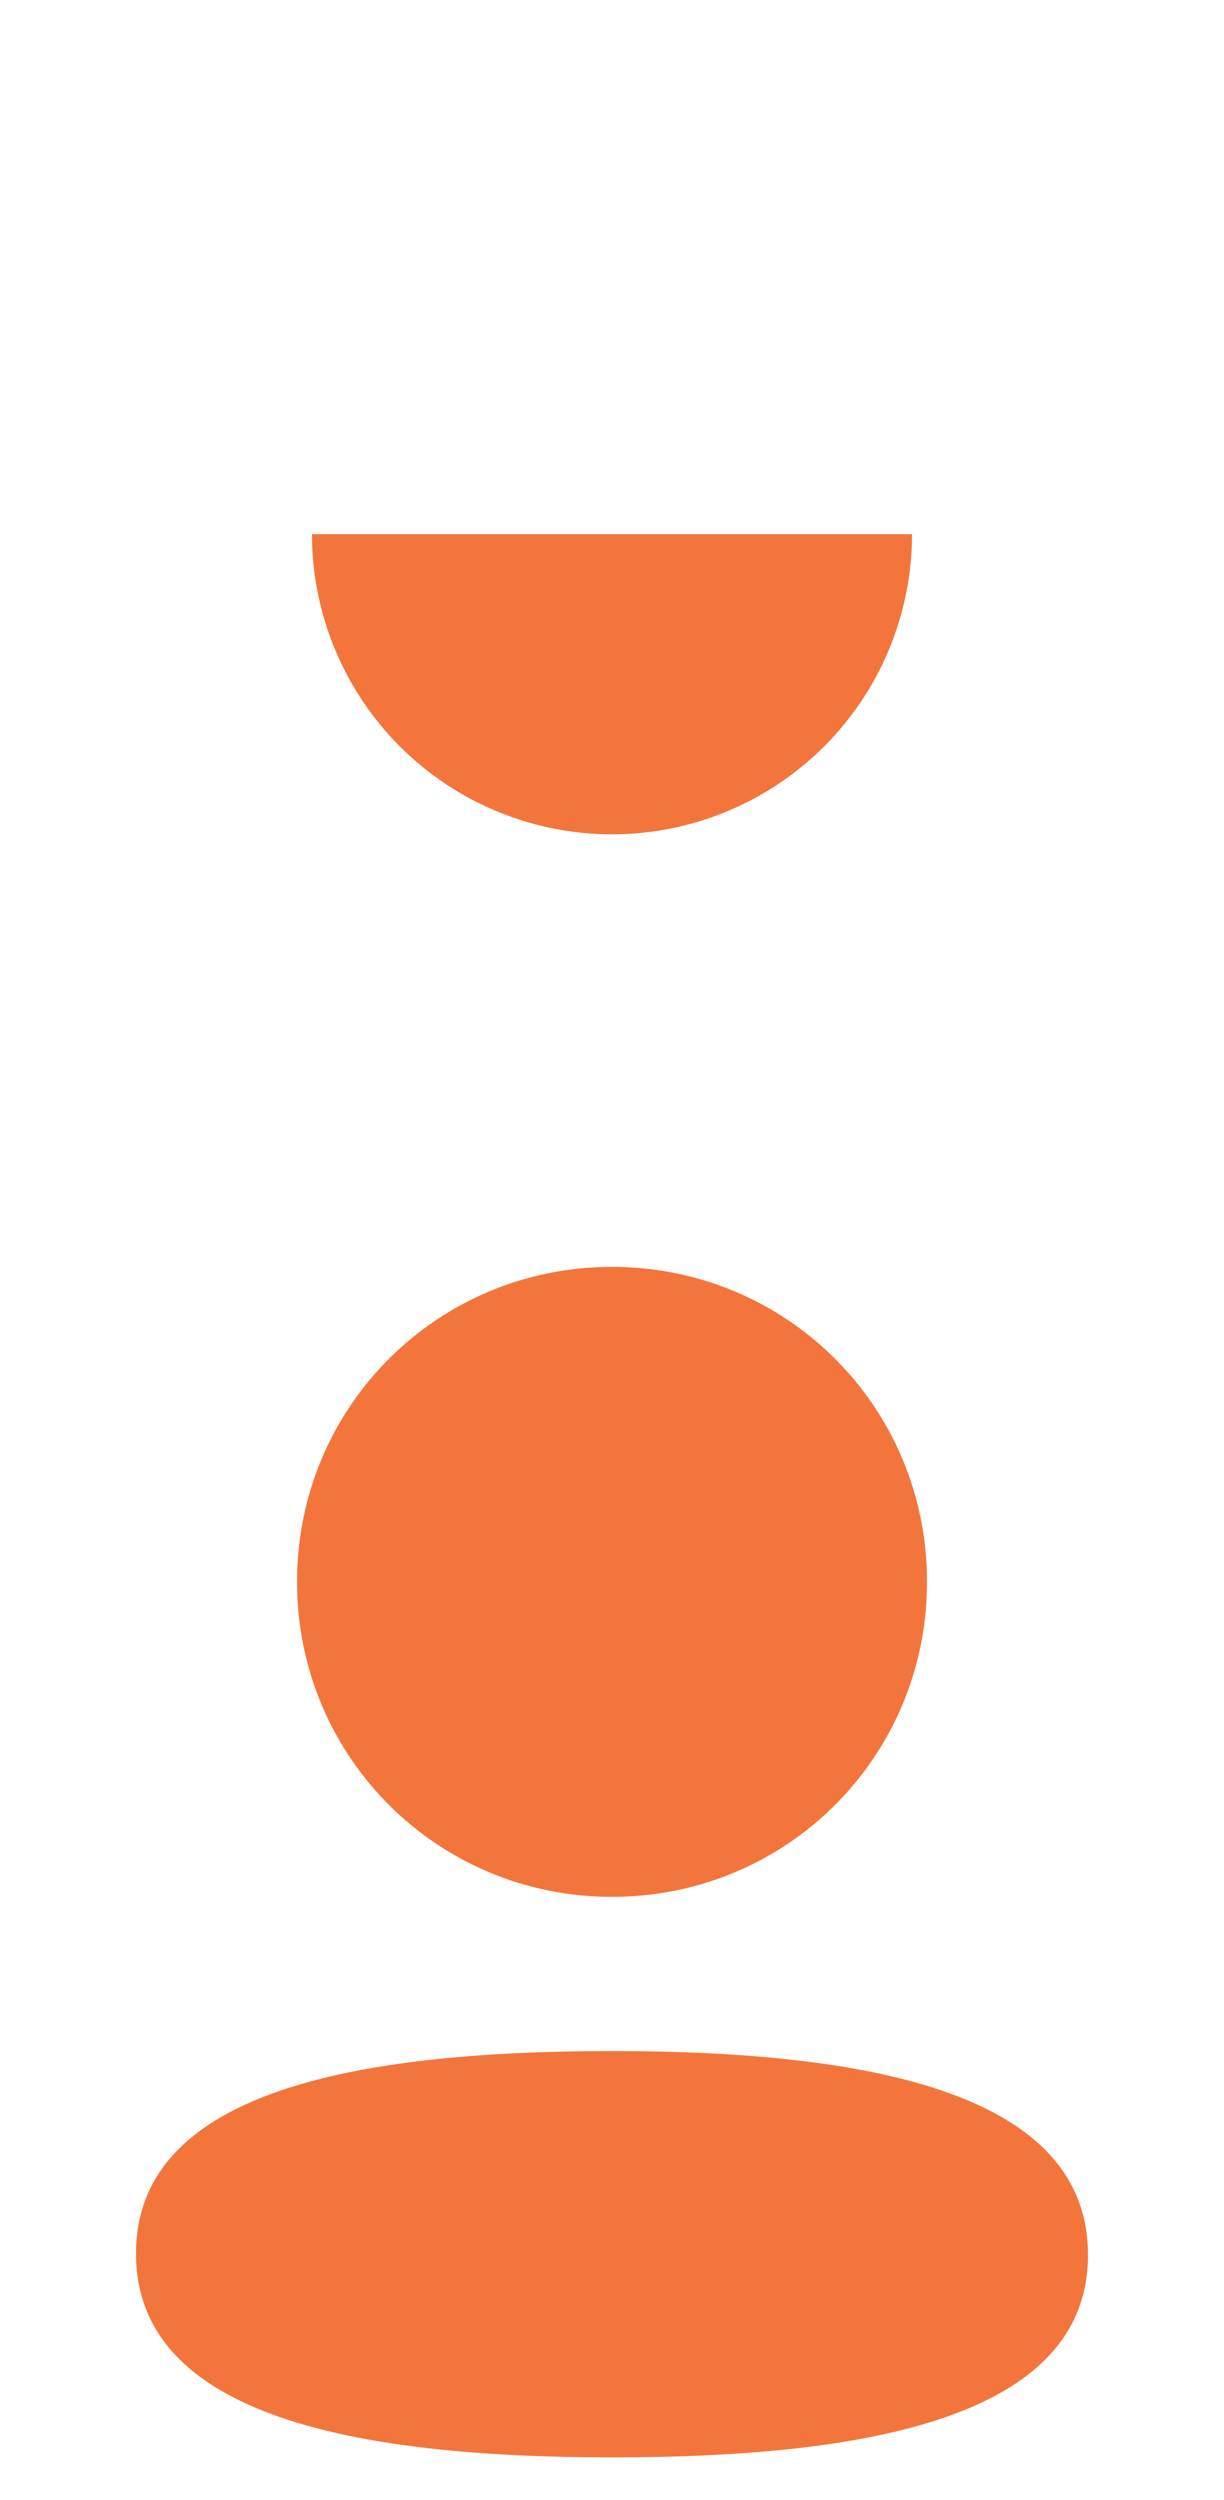 <svg width="24" height="49" viewBox="0 0 24 49" fill="none" xmlns="http://www.w3.org/2000/svg">
<g filter="url(#filter0_d_3_58)">
<path d="M17.883 6.469C17.883 8.029 17.264 9.525 16.16 10.629C15.057 11.732 13.56 12.352 12 12.352C10.44 12.352 8.943 11.732 7.84 10.629C6.737 9.525 6.117 8.029 6.117 6.469L12 6.469H17.883Z" fill="#F4753B"/>
</g>
<path fill-rule="evenodd" clip-rule="evenodd" d="M18.177 31.003C18.177 34.43 15.429 37.177 12 37.177C8.572 37.177 5.824 34.43 5.824 31.003C5.824 27.577 8.572 24.83 12 24.83C15.429 24.83 18.177 27.577 18.177 31.003ZM12 48.163C6.94 48.163 2.667 47.341 2.667 44.168C2.667 40.993 6.966 40.2 12 40.2C17.062 40.2 21.333 41.022 21.333 44.196C21.333 47.37 17.034 48.163 12 48.163Z" fill="#F4753B"/>
<defs>
<filter id="filter0_d_3_58" x="0.117" y="4.469" width="23.767" height="17.883" filterUnits="userSpaceOnUse" color-interpolation-filters="sRGB">
<feFlood flood-opacity="0" result="BackgroundImageFix"/>
<feColorMatrix in="SourceAlpha" type="matrix" values="0 0 0 0 0 0 0 0 0 0 0 0 0 0 0 0 0 0 127 0" result="hardAlpha"/>
<feOffset dy="4"/>
<feGaussianBlur stdDeviation="3"/>
<feColorMatrix type="matrix" values="0 0 0 0 0.957 0 0 0 0 0.459 0 0 0 0 0.231 0 0 0 0.39 0"/>
<feBlend mode="normal" in2="BackgroundImageFix" result="effect1_dropShadow_3_58"/>
<feBlend mode="normal" in="SourceGraphic" in2="effect1_dropShadow_3_58" result="shape"/>
</filter>
</defs>
</svg>
